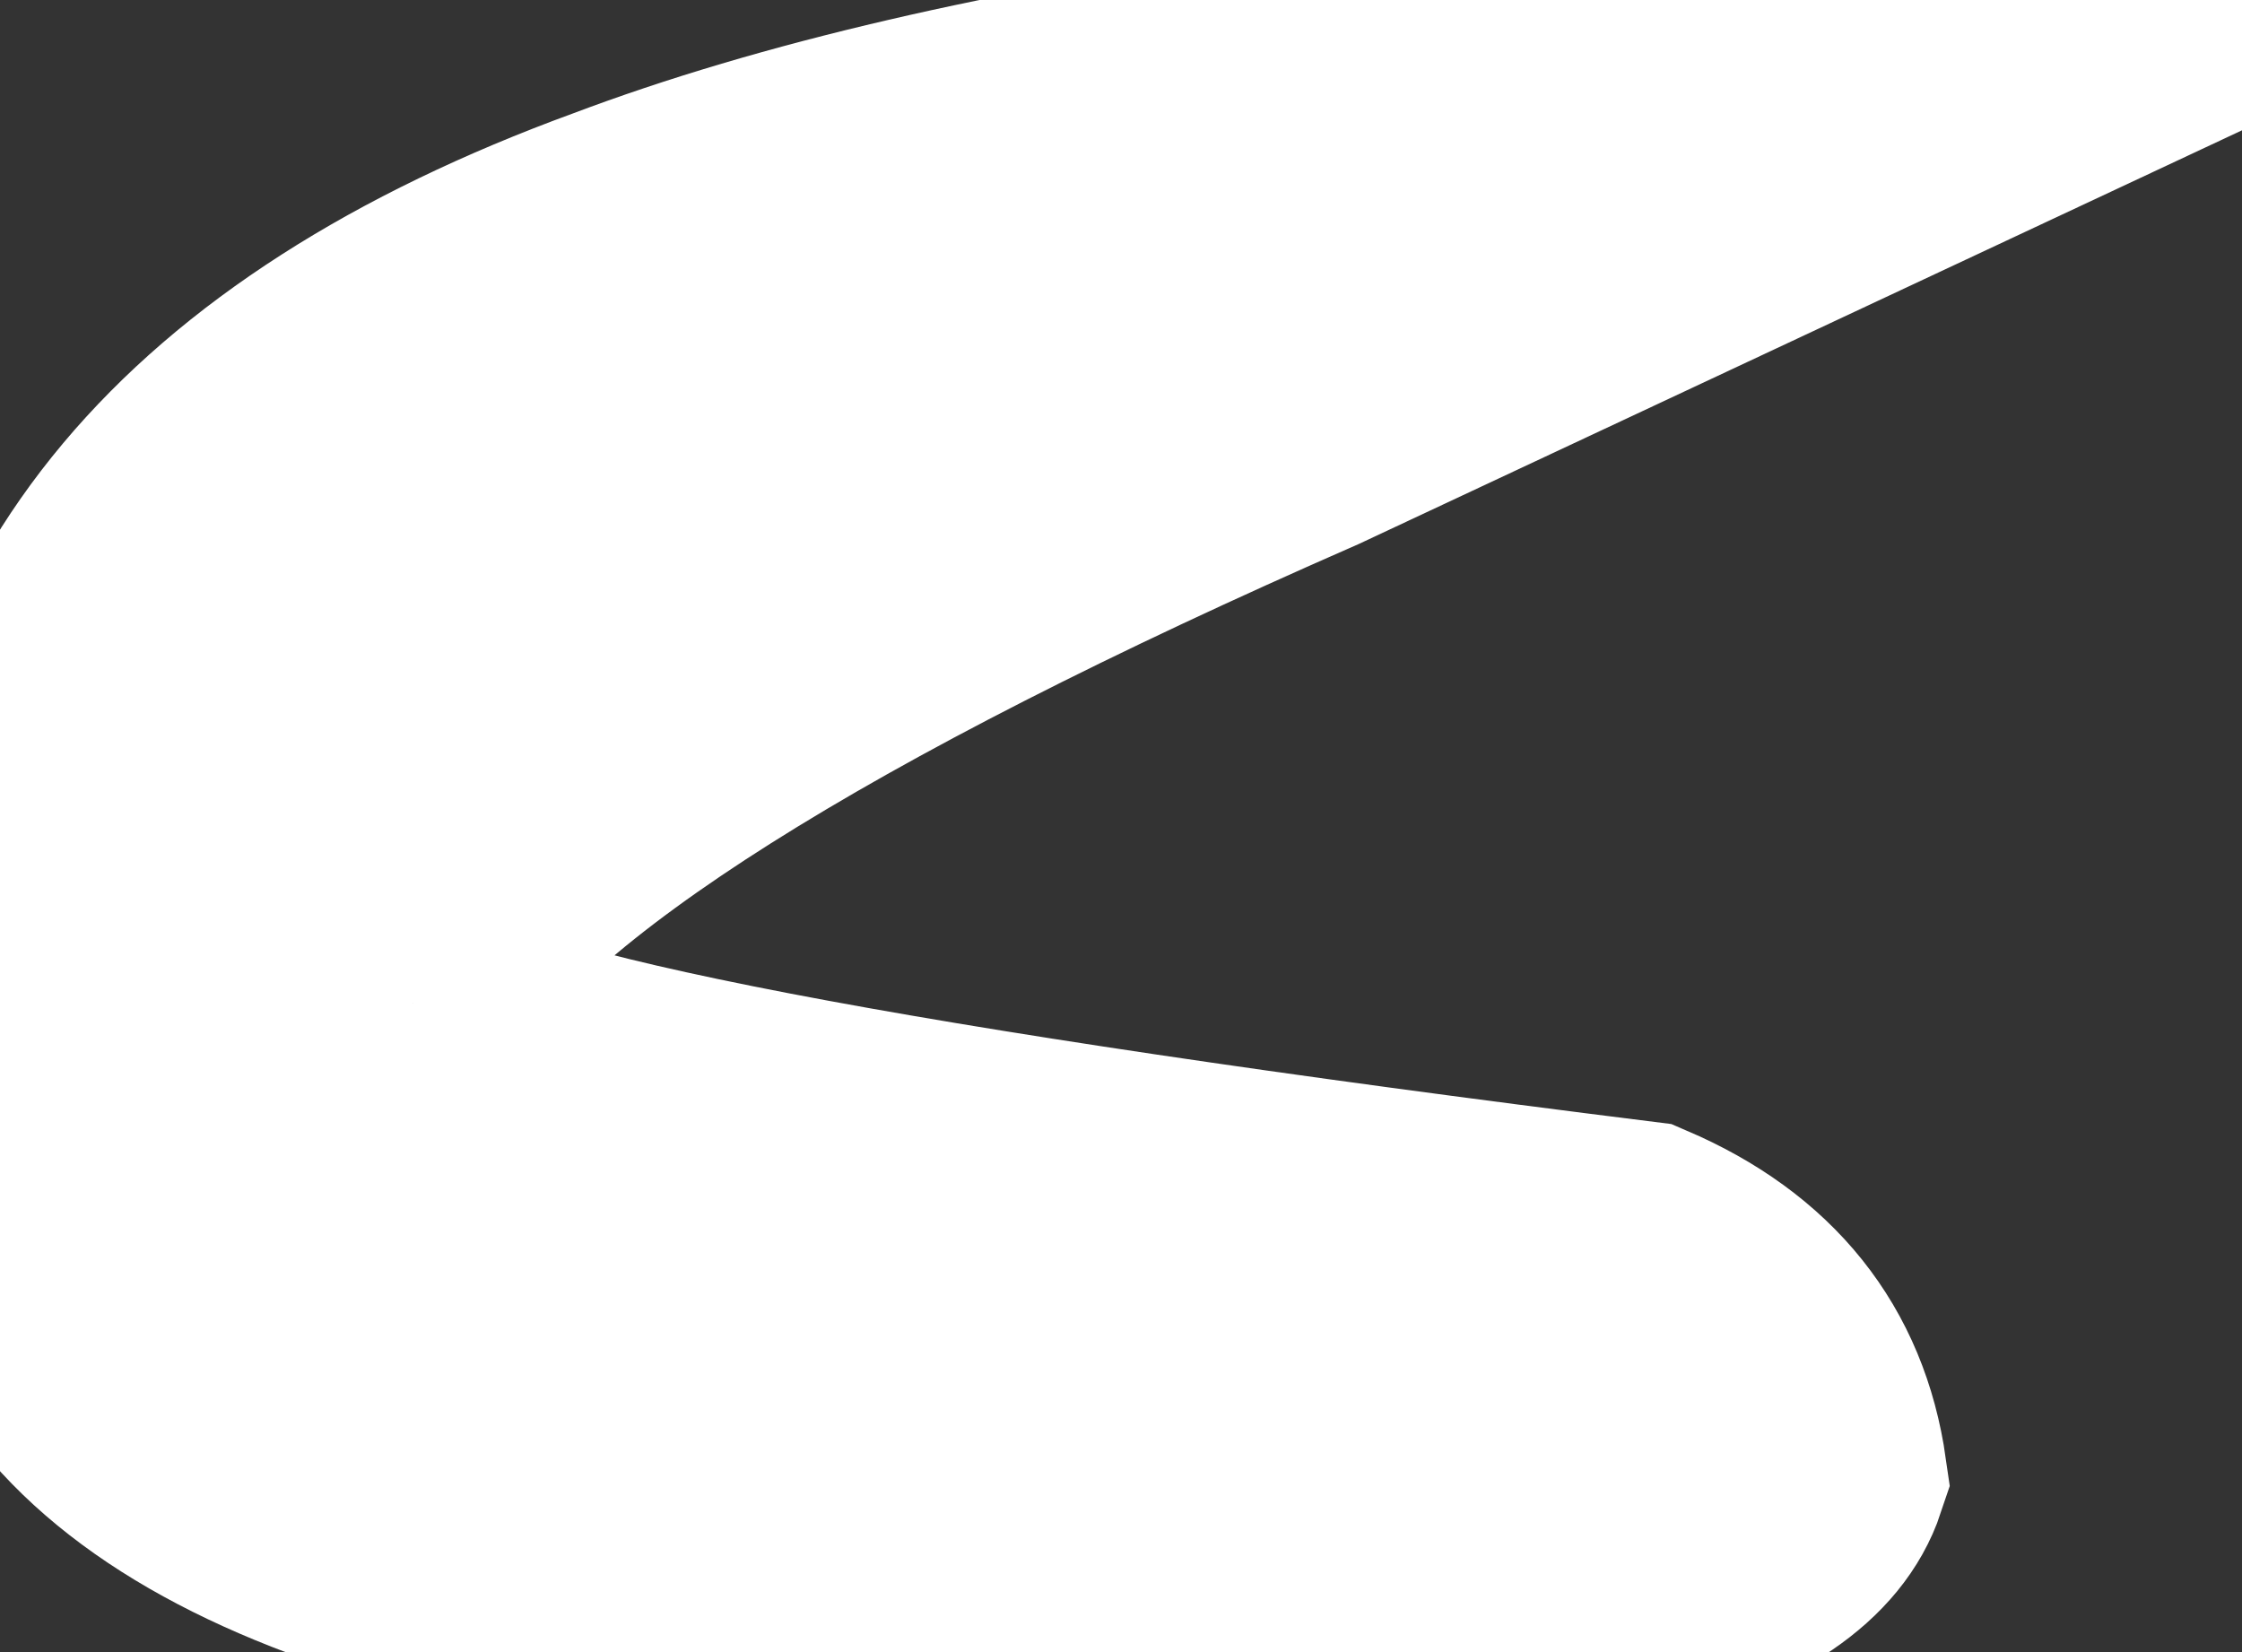 <?xml version="1.0" encoding="UTF-8" standalone="no"?><svg xmlns:xlink="http://www.w3.org/1999/xlink" height="7.0px" width="9.5px" xmlns="http://www.w3.org/2000/svg"><rect width="100%" height="100%" fill="#333333" stroke="none"/>  <g transform="matrix(1, 0, 0, 1, -23.55, -13.8)"><path d="M25.3 18.05 Q25.7 18.45 30.5 19.05 31.2 19.35 31.3 20.05 31.05 20.8 28.5 20.8 24.7 20.8 23.8 19.55 23.55 19.25 23.55 17.85 23.55 15.7 26.15 14.75 28.4 13.9 33.05 13.8 L29.1 15.65 Q25.9 17.05 25.3 18.05" fill="#ffffff" fill-rule="evenodd" stroke="#ffffff"/>  </g></svg>